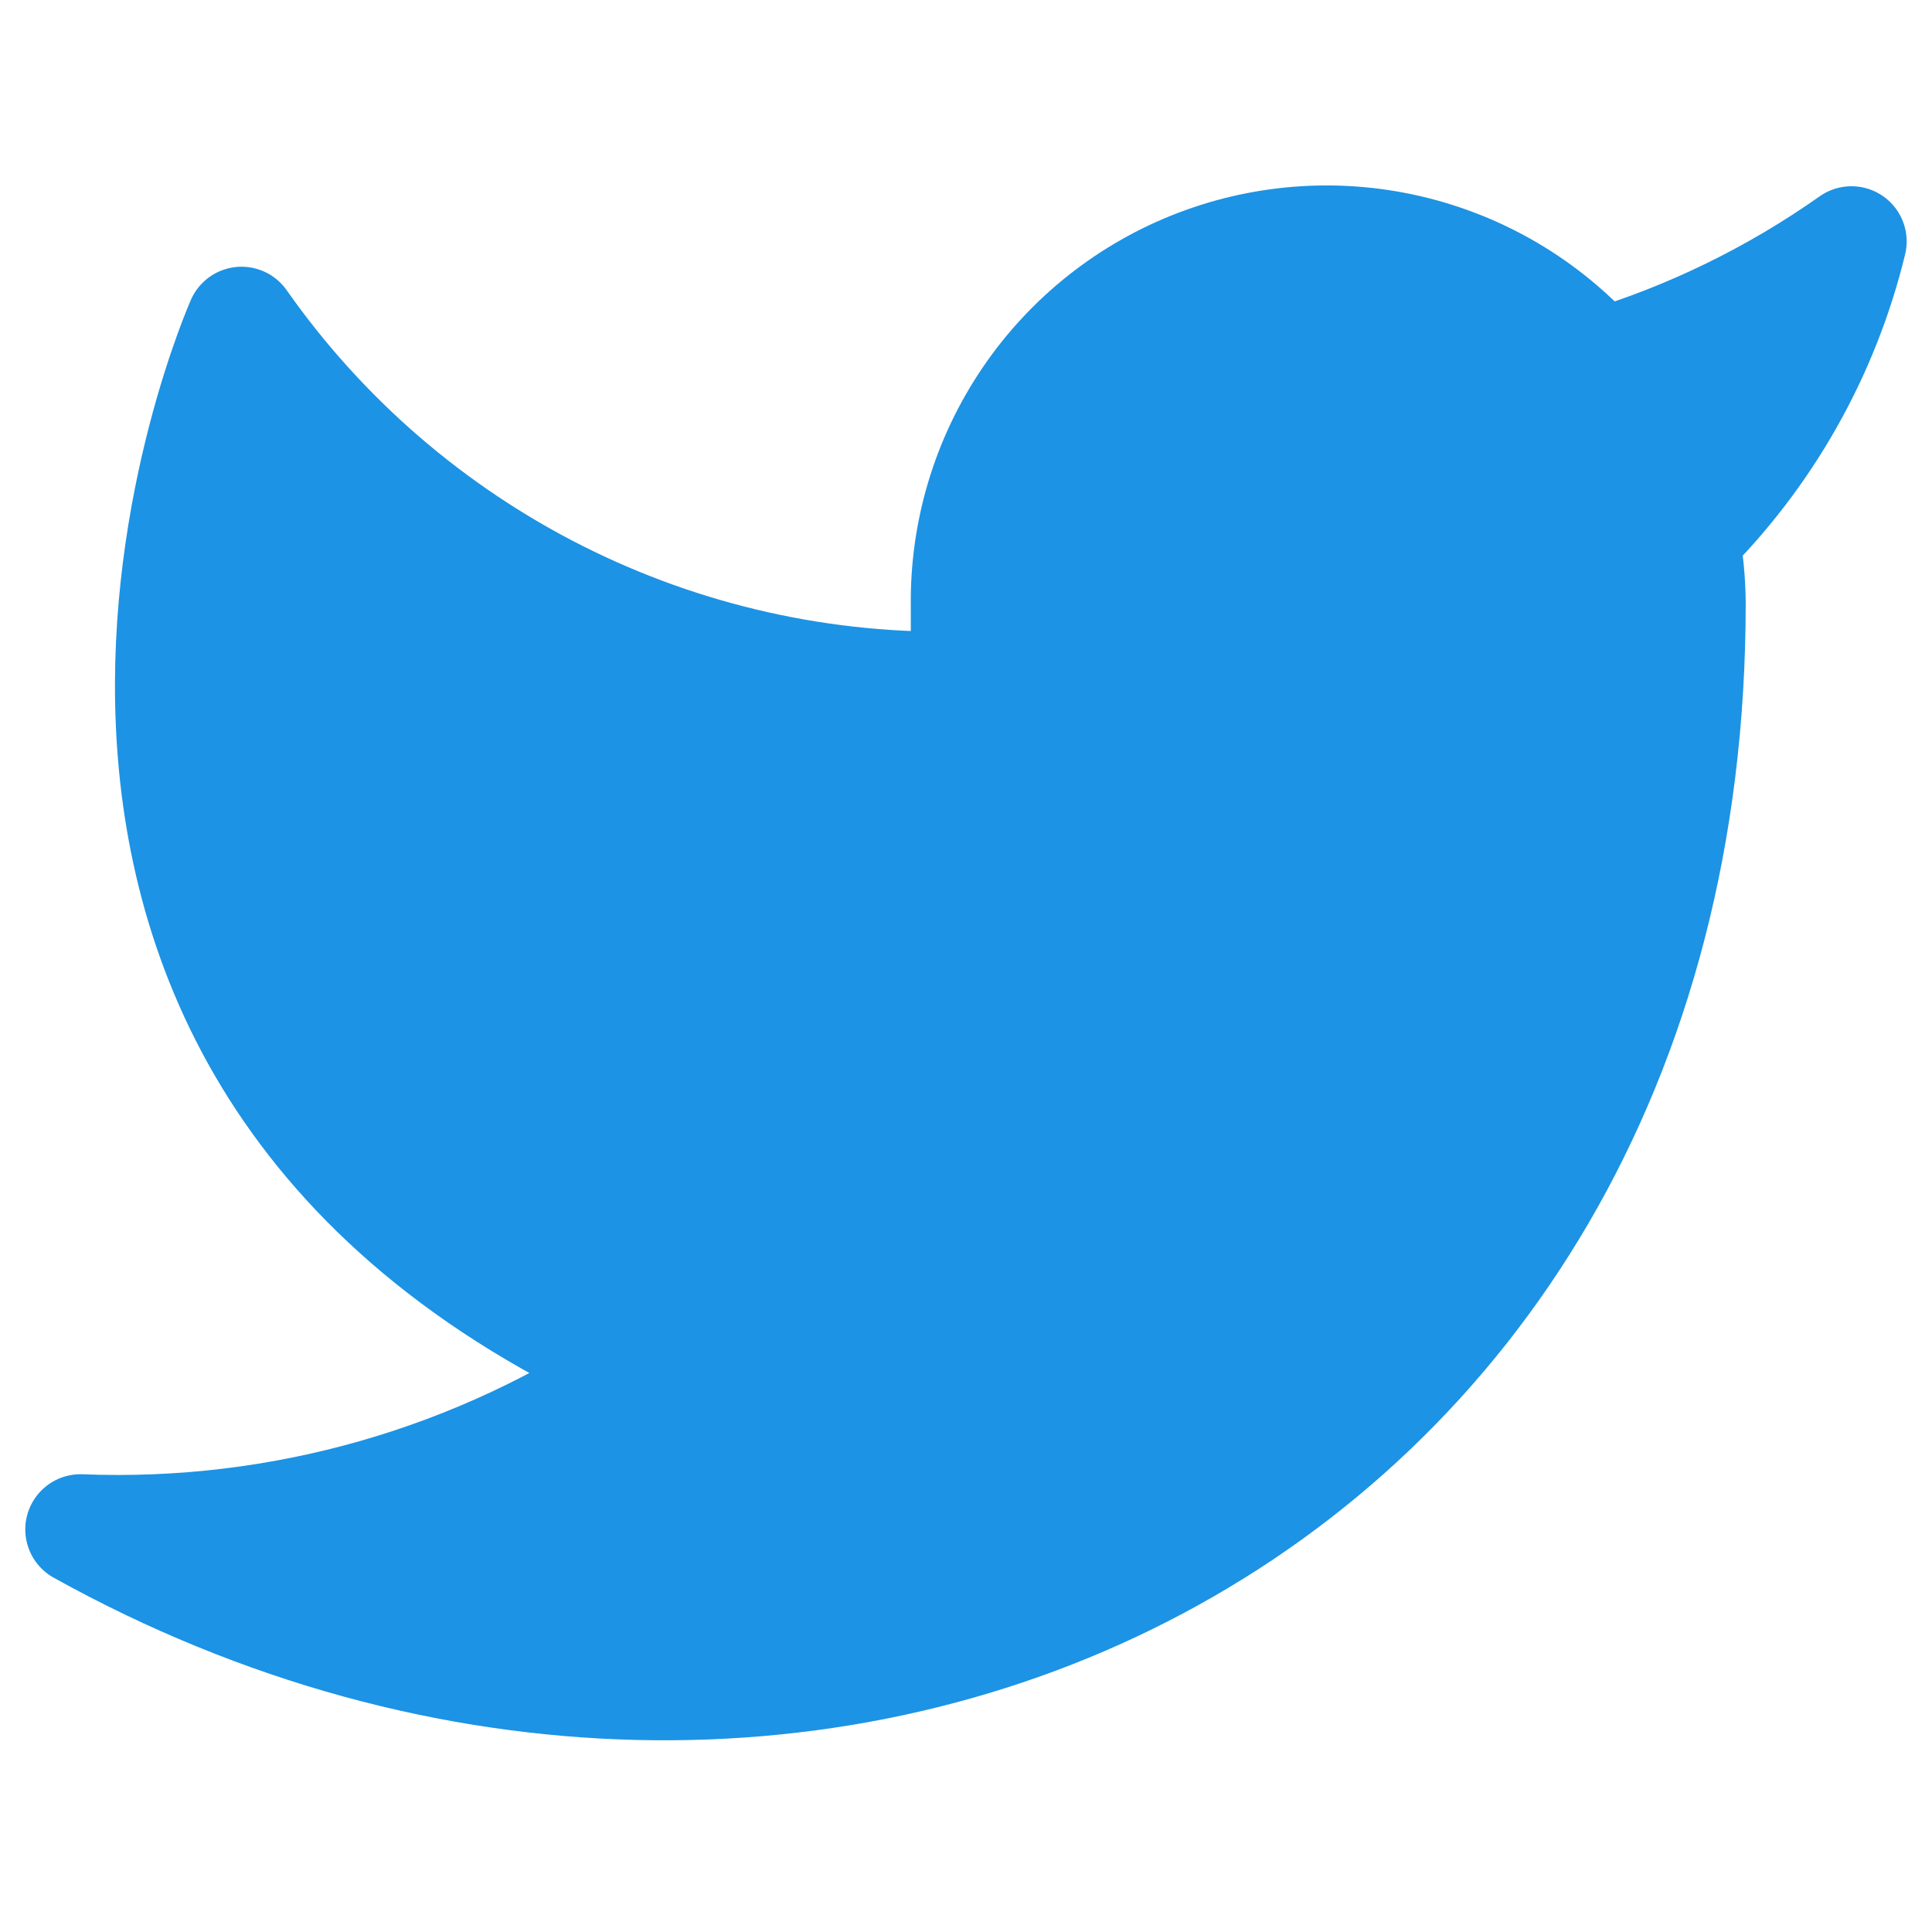 <svg width="35" height="35" viewBox="0 0 35 35" fill="none" xmlns="http://www.w3.org/2000/svg">
<path d="M33.541 4.374C32.145 5.359 30.599 6.113 28.962 6.605C28.084 5.595 26.917 4.88 25.618 4.555C24.32 4.23 22.953 4.312 21.703 4.789C20.452 5.266 19.379 6.116 18.627 7.223C17.875 8.331 17.482 9.642 17.5 10.98V12.439C14.937 12.505 12.397 11.937 10.107 10.784C7.817 9.631 5.848 7.93 4.375 5.832C4.375 5.832 -1.459 18.957 11.666 24.791C8.663 26.829 5.085 27.852 1.458 27.707C14.583 34.999 30.625 27.707 30.625 10.937C30.623 10.53 30.584 10.125 30.508 9.726C31.996 8.258 33.047 6.405 33.541 4.374V4.374Z" fill="#1C93E4" stroke="#1C93E4" stroke-width="2" stroke-linecap="round" stroke-linejoin="round"/>
</svg>
